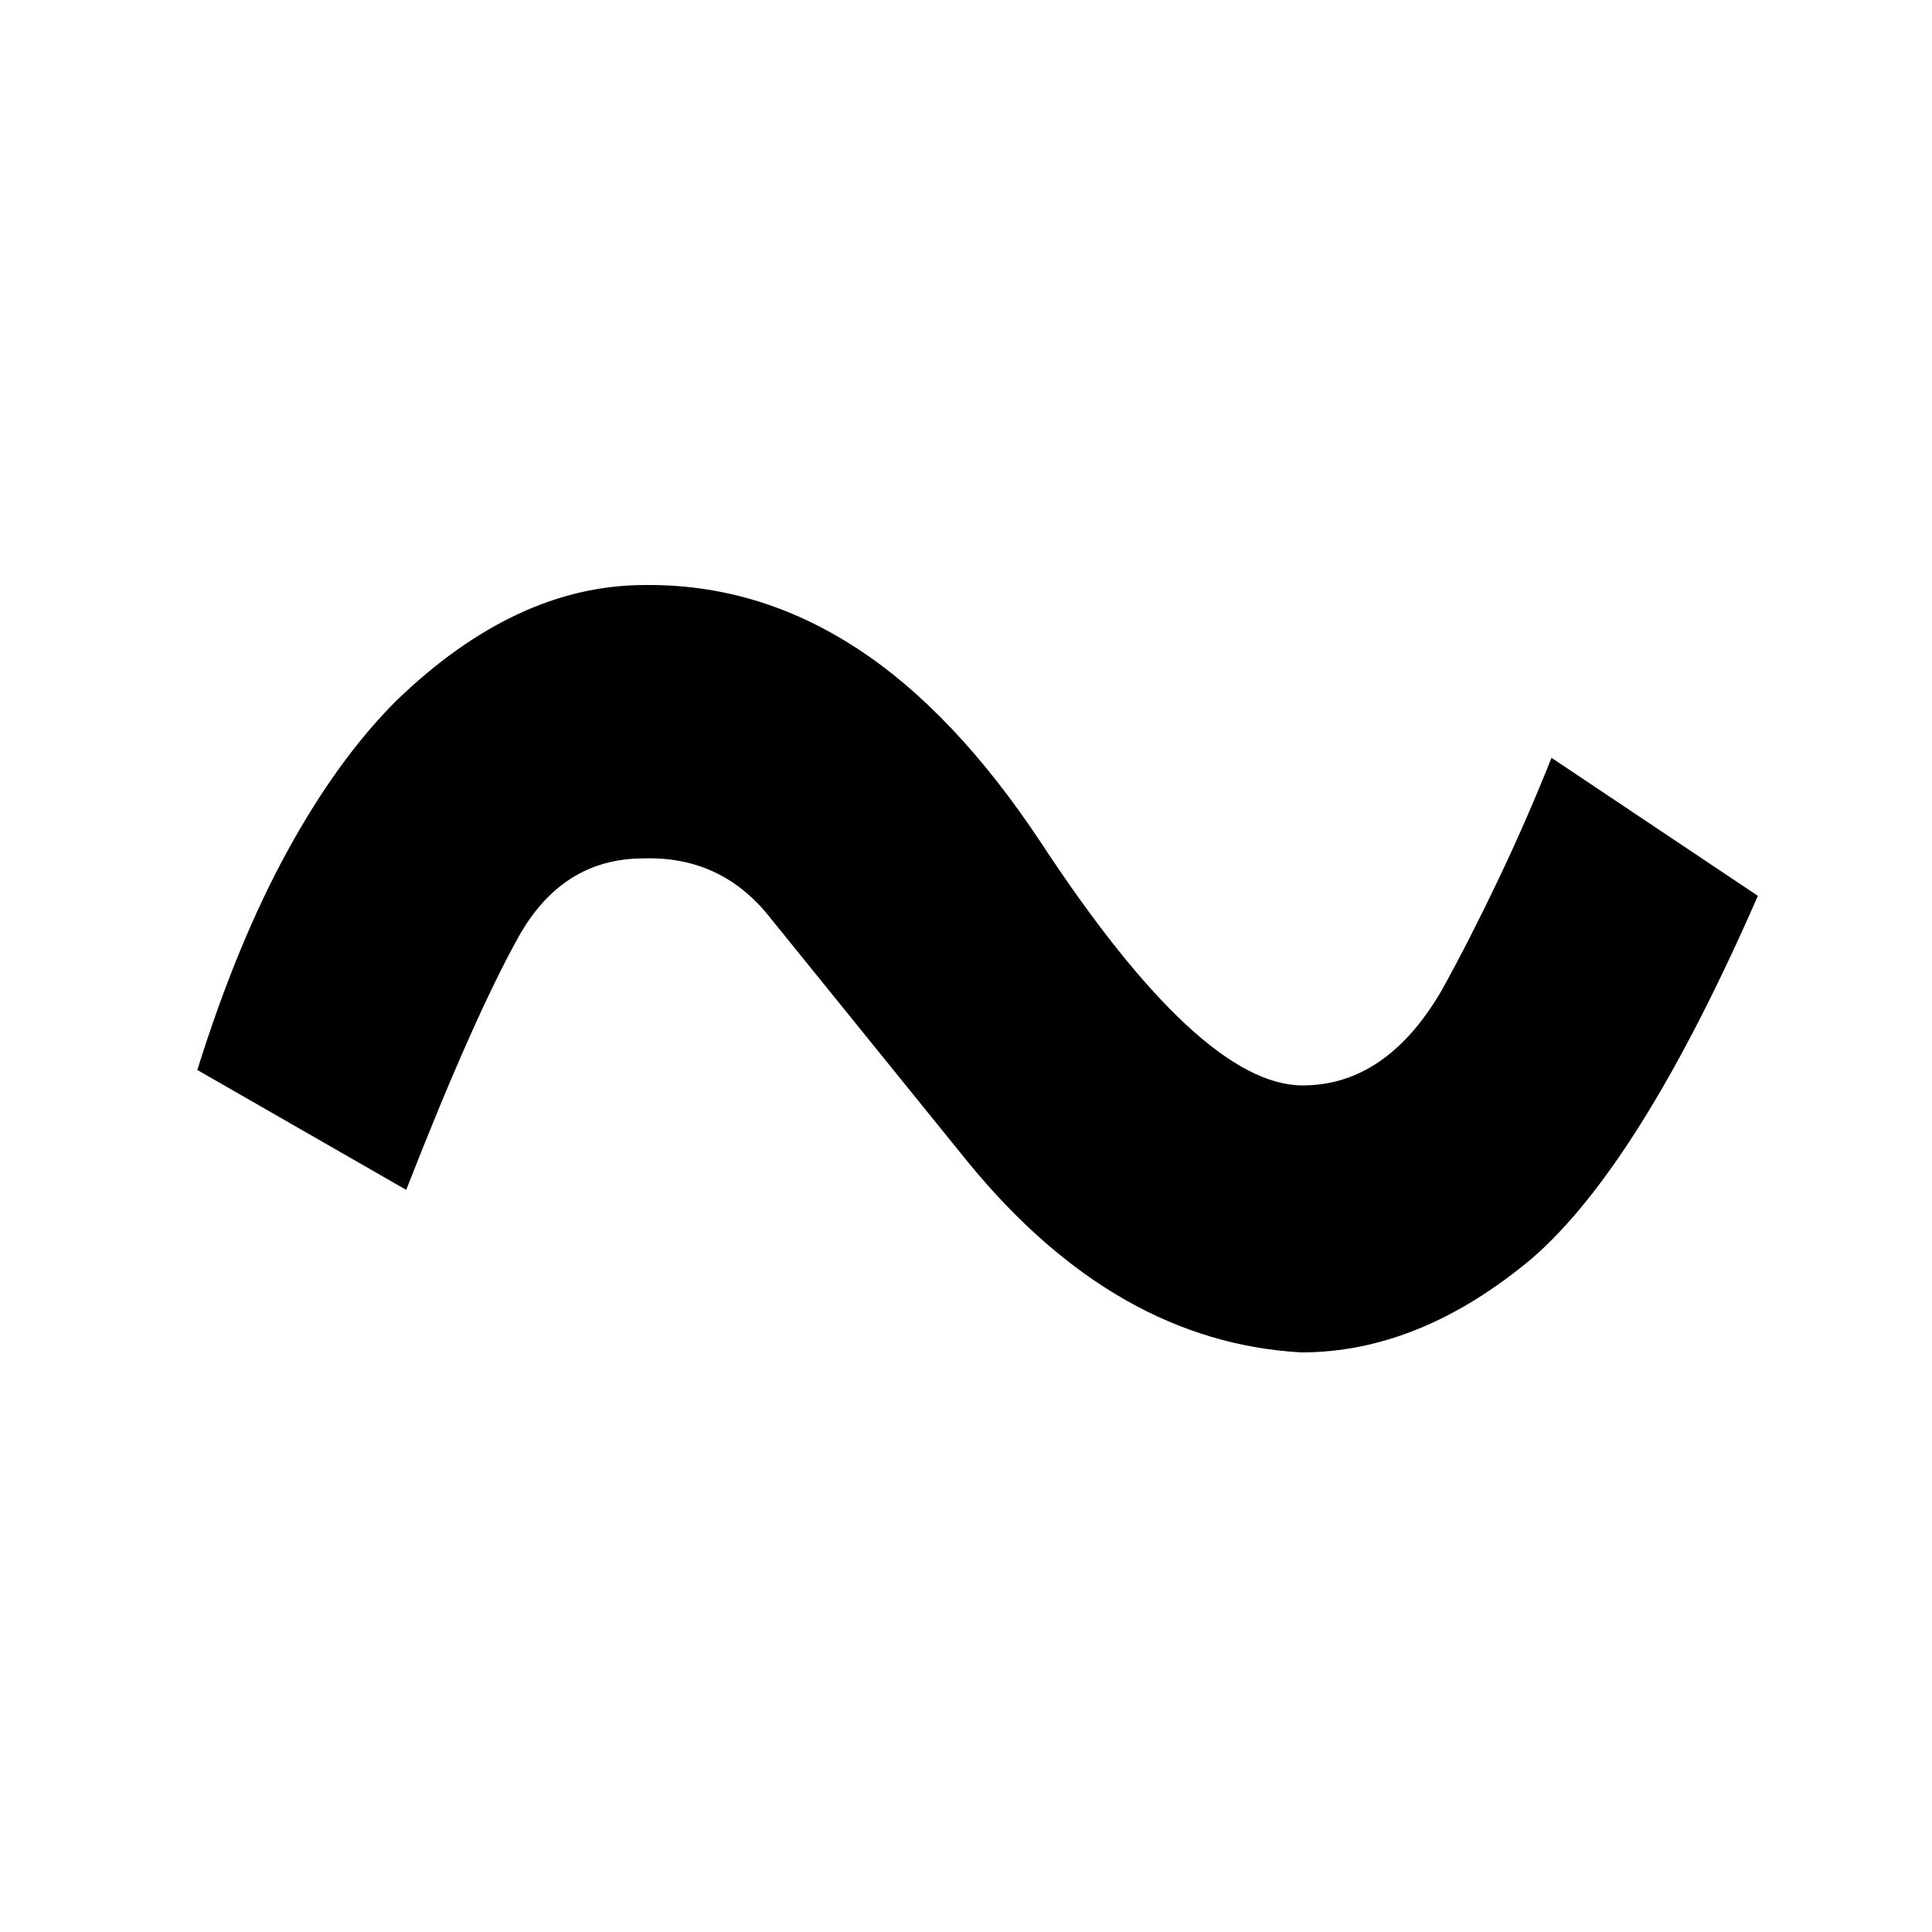 <?xml version="1.0" encoding="UTF-8"?>
<svg width="16px" height="16px" fill="none" viewBox="0 0 16 16" xmlns="http://www.w3.org/2000/svg" version="1.1">
  <path fill="black" d="M14.558 7.419 C13.91 8.9 13.287 9.901 12.689 10.42 12.069 10.94 11.432 11.2 10.777 11.2 9.751 11.143 8.833 10.62 8.021 9.63 L6.387 7.611 C6.116 7.262 5.764 7.095 5.329 7.109 4.881 7.109 4.536 7.326 4.293 7.761 4.044 8.209 3.734 8.907 3.364 9.854 L1.634 8.861 C1.855 8.156 2.104 7.551 2.382 7.045 2.659 6.54 2.958 6.127 3.279 5.806 3.941 5.165 4.628 4.845 5.34 4.845 5.96 4.838 6.542 5.01 7.087 5.363 7.631 5.715 8.146 6.258 8.63 6.992 9.506 8.323 10.225 8.989 10.788 8.989 11.25 8.989 11.635 8.726 11.941 8.199 12.091 7.928 12.244 7.629 12.4 7.302 12.557 6.974 12.707 6.632 12.849 6.276 Z"/>
</svg>
